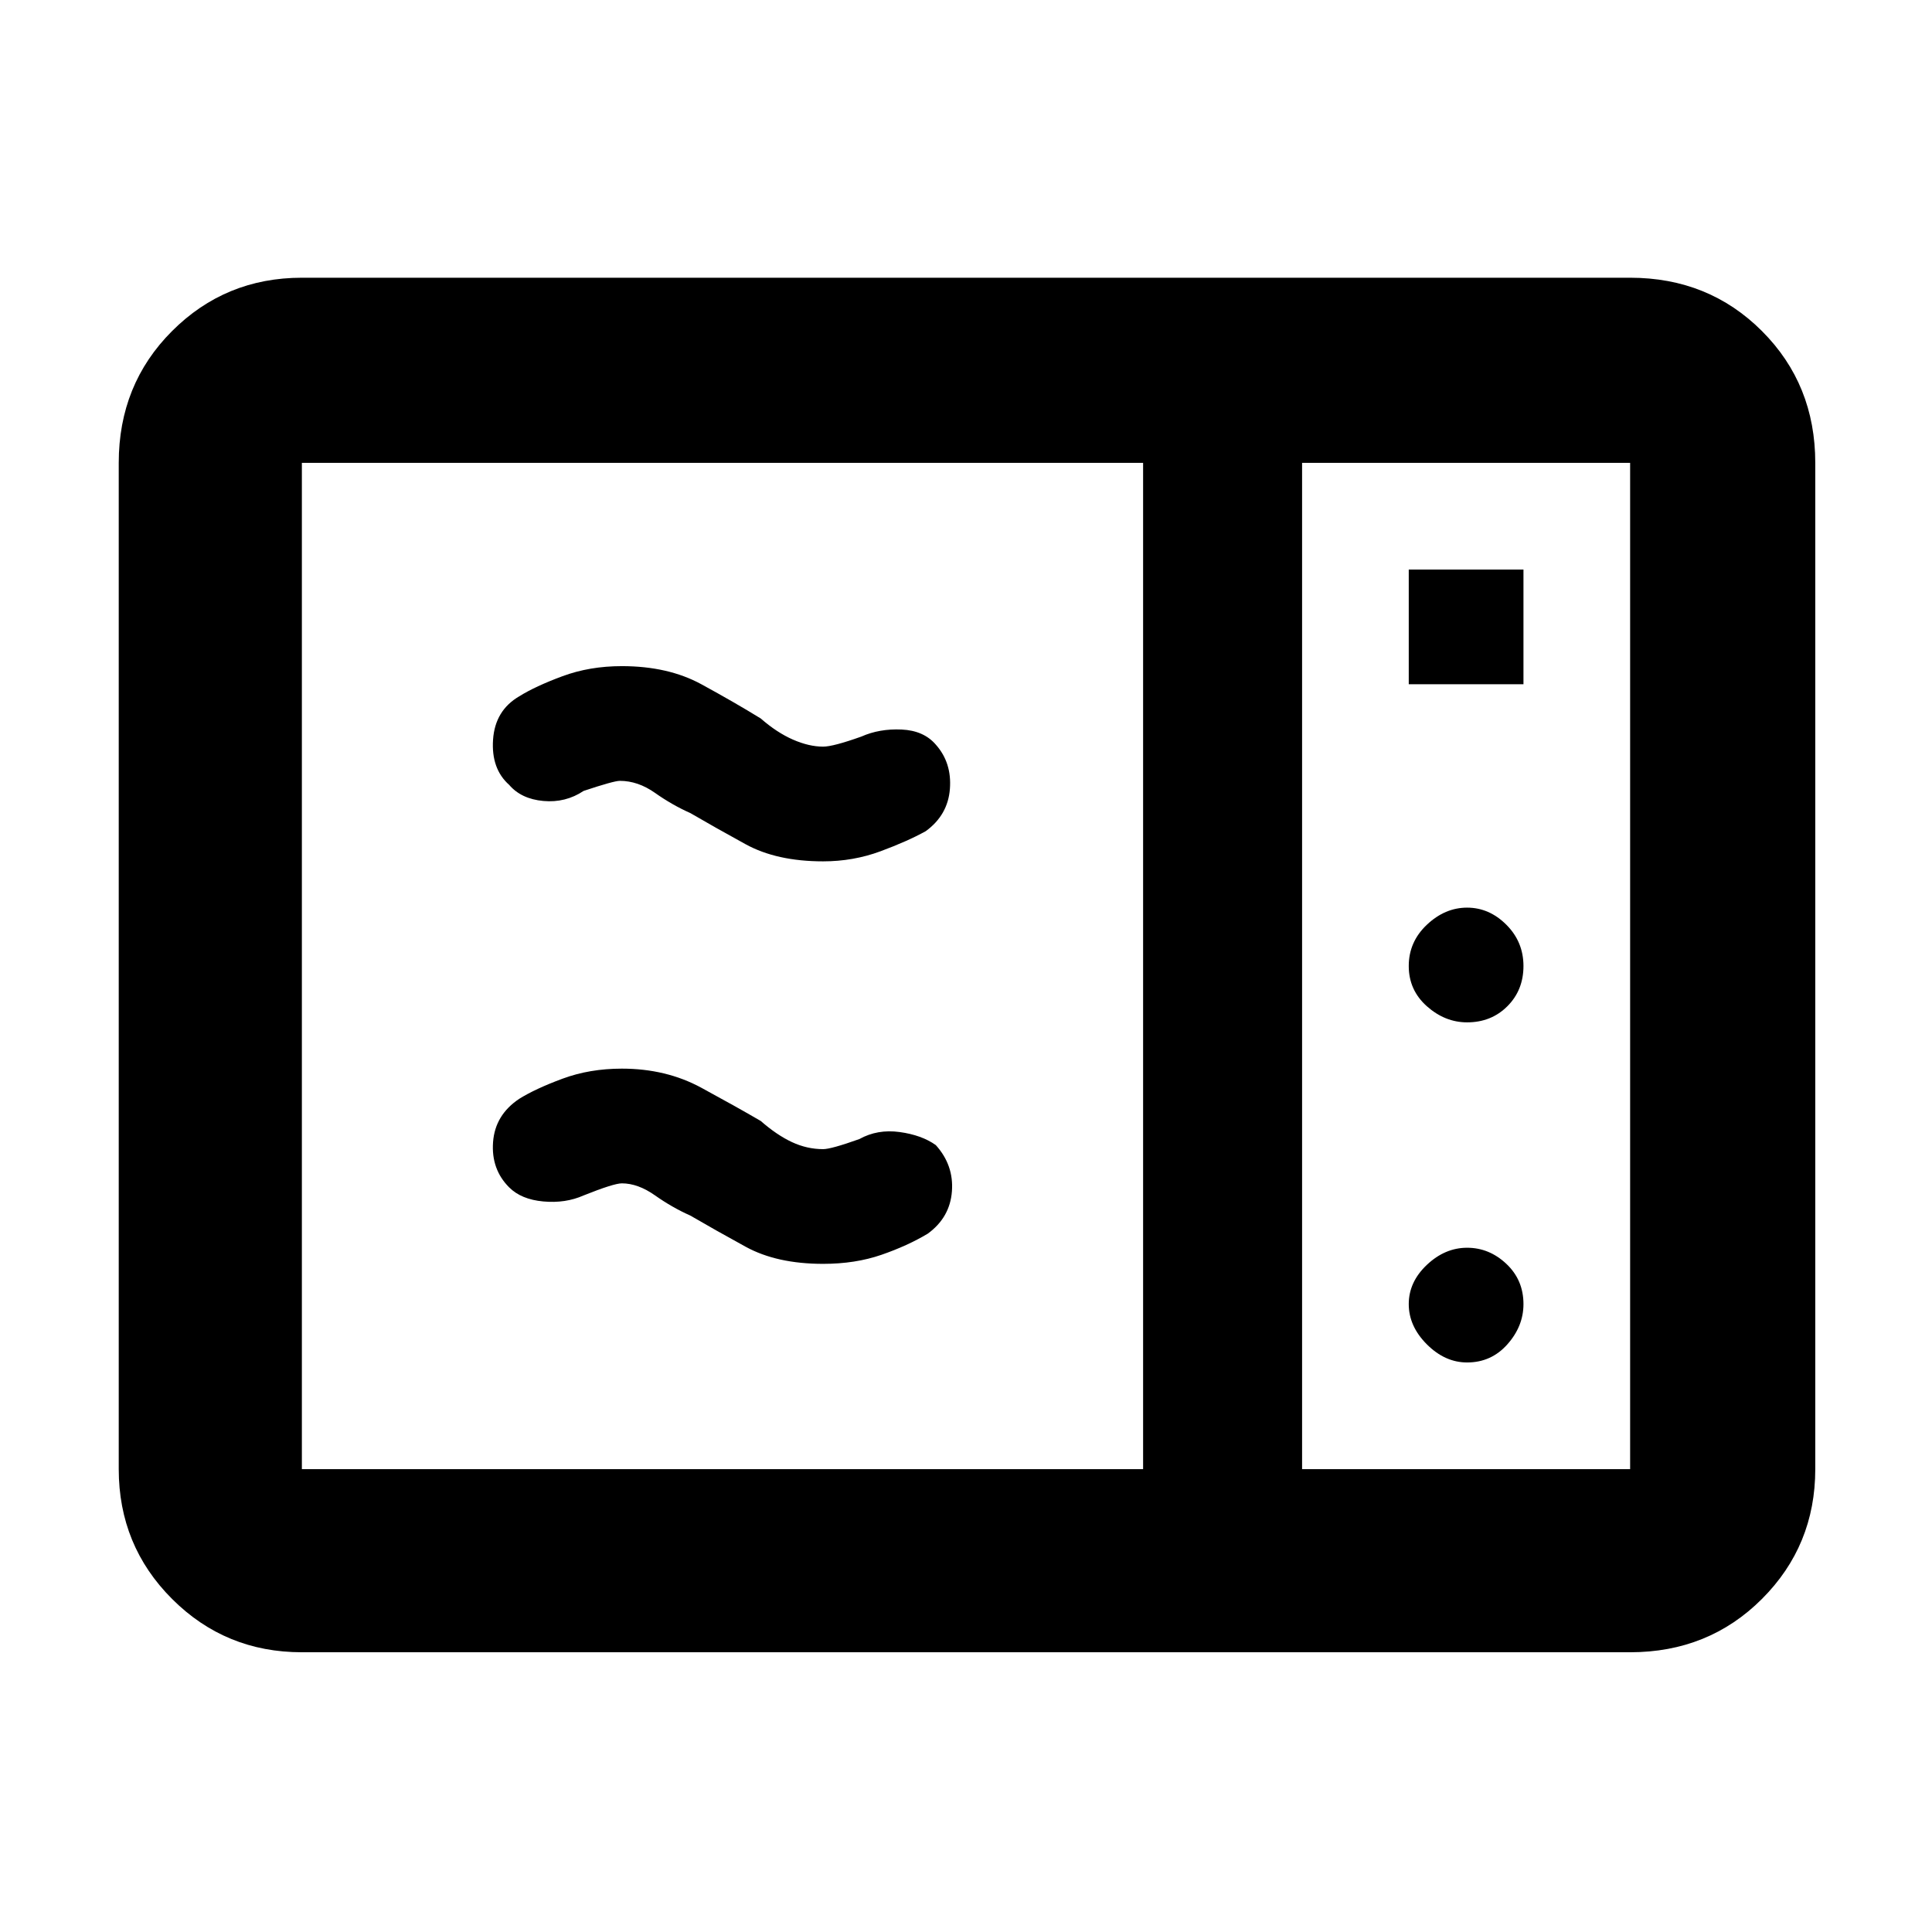 <svg xmlns="http://www.w3.org/2000/svg" height="48" width="48"><path d="M7.5 41.05Q5.6 41.05 4.275 39.725Q2.95 38.4 2.95 36.5V11.5Q2.95 9.55 4.275 8.225Q5.6 6.9 7.5 6.9H40.5Q42.45 6.9 43.775 8.225Q45.1 9.55 45.1 11.5V36.5Q45.1 38.4 43.775 39.725Q42.45 41.05 40.5 41.05ZM7.5 36.5H28.4V11.5H7.5Q7.5 11.5 7.5 11.5Q7.5 11.5 7.5 11.5V36.5Q7.5 36.5 7.5 36.5Q7.5 36.5 7.5 36.5ZM32.35 36.5H40.5Q40.5 36.5 40.5 36.5Q40.5 36.5 40.5 36.5V11.5Q40.5 11.5 40.5 11.5Q40.5 11.5 40.5 11.5H32.35ZM35 17H37.85V14.15H35ZM36.45 25.4Q37.05 25.4 37.45 25Q37.85 24.6 37.85 24Q37.85 23.4 37.425 22.975Q37 22.55 36.45 22.55Q35.9 22.55 35.45 22.975Q35 23.4 35 24Q35 24.6 35.45 25Q35.9 25.4 36.45 25.4ZM36.45 33.85Q37.05 33.85 37.45 33.4Q37.85 32.95 37.85 32.4Q37.85 31.8 37.425 31.4Q37 31 36.45 31Q35.9 31 35.45 31.425Q35 31.85 35 32.4Q35 32.95 35.45 33.4Q35.9 33.85 36.45 33.85ZM23.05 30.65Q22.55 30.95 21.9 31.175Q21.25 31.4 20.45 31.4Q19.3 31.4 18.525 30.975Q17.75 30.55 17.15 30.2Q16.7 30 16.275 29.7Q15.85 29.4 15.45 29.4Q15.25 29.4 14.5 29.7Q14.05 29.9 13.5 29.85Q12.95 29.8 12.65 29.5Q12.2 29.05 12.25 28.375Q12.3 27.7 12.9 27.3Q13.3 27.05 13.975 26.8Q14.65 26.55 15.45 26.55Q16.55 26.55 17.425 27.025Q18.3 27.5 18.9 27.85Q19.3 28.2 19.675 28.375Q20.05 28.55 20.45 28.55Q20.65 28.55 21.35 28.3Q21.8 28.05 22.35 28.125Q22.9 28.2 23.25 28.45Q23.7 28.95 23.65 29.6Q23.6 30.25 23.05 30.65ZM23 20.65Q22.55 20.9 21.875 21.15Q21.2 21.4 20.45 21.4Q19.3 21.4 18.525 20.975Q17.75 20.55 17.15 20.2Q16.7 20 16.275 19.7Q15.85 19.4 15.4 19.4Q15.25 19.4 14.5 19.65Q14.05 19.95 13.5 19.9Q12.95 19.85 12.65 19.5Q12.2 19.1 12.25 18.375Q12.3 17.65 12.9 17.3Q13.3 17.05 13.975 16.8Q14.65 16.55 15.45 16.55Q16.6 16.55 17.425 17Q18.25 17.45 18.9 17.85Q19.3 18.2 19.7 18.375Q20.1 18.55 20.45 18.55Q20.7 18.55 21.4 18.3Q21.85 18.1 22.4 18.125Q22.95 18.15 23.25 18.5Q23.65 18.95 23.6 19.6Q23.55 20.25 23 20.65ZM32.35 36.5V11.5Q32.35 11.5 32.35 11.5Q32.35 11.5 32.35 11.5V36.5Q32.35 36.5 32.35 36.5Q32.35 36.5 32.35 36.5Z"/></svg>